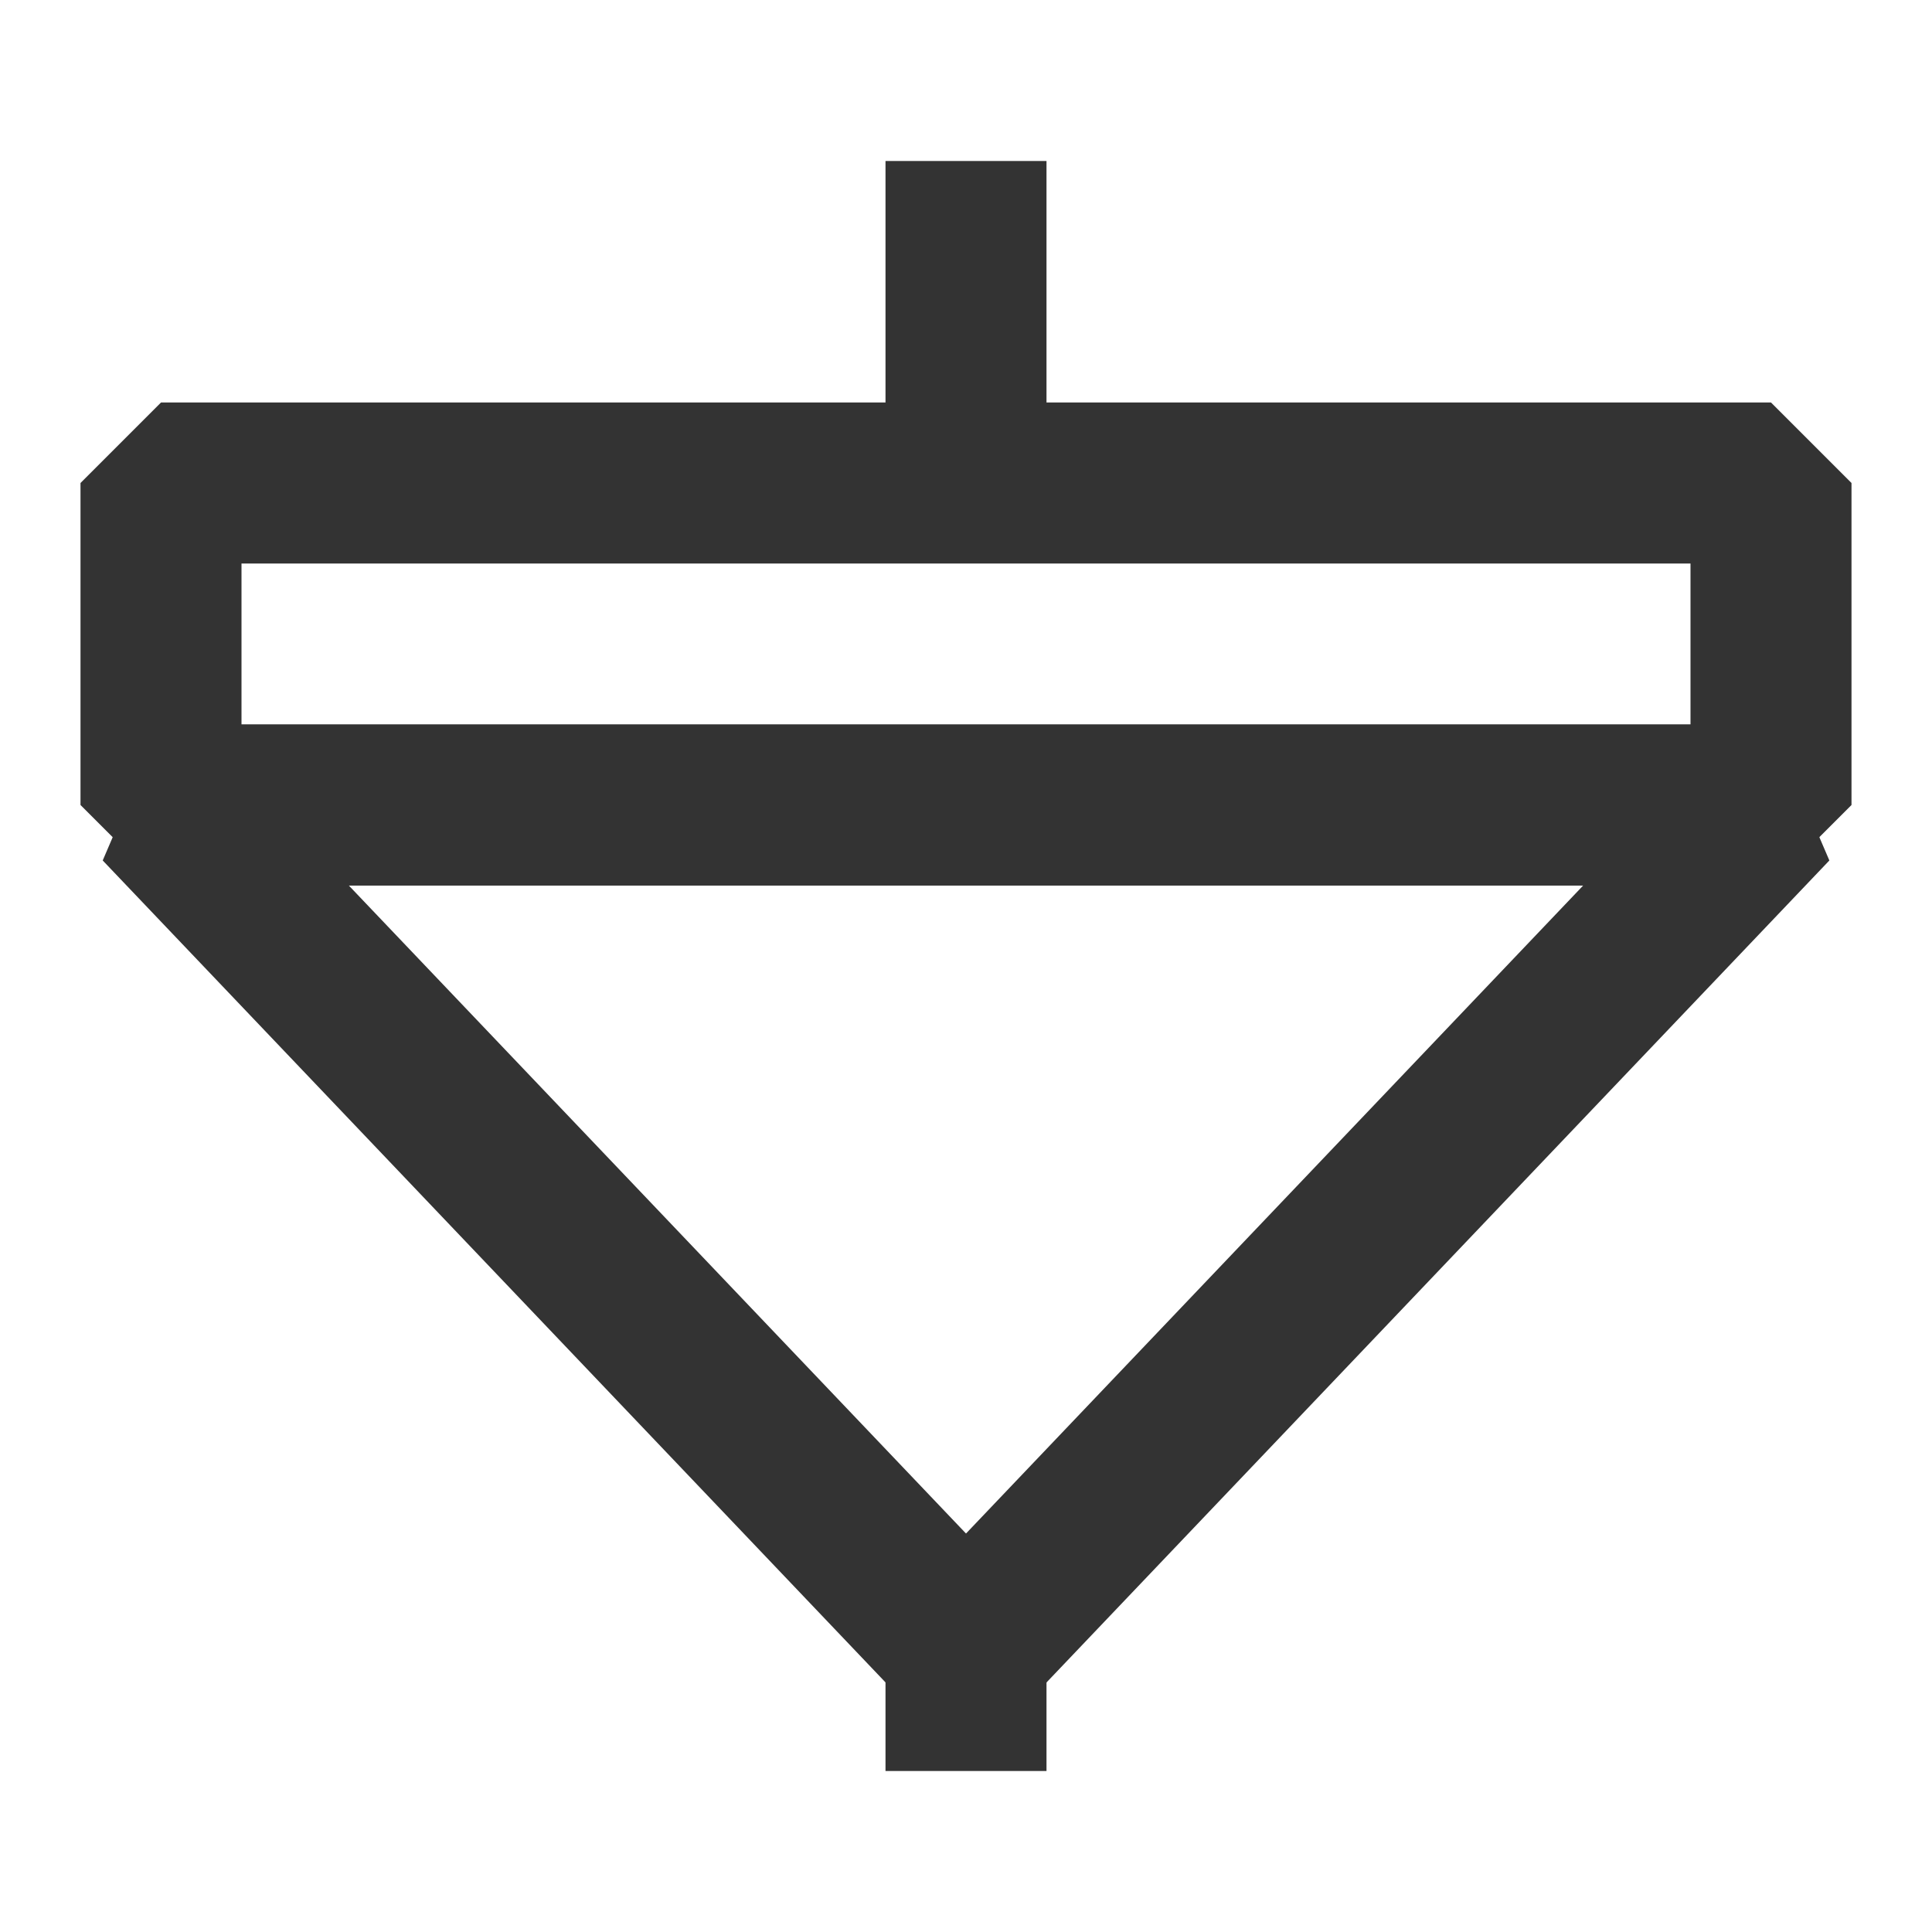 <?xml version="1.0" encoding="iso-8859-1"?>
<svg version="1.1" id="&#x56FE;&#x5C42;_1" xmlns="http://www.w3.org/2000/svg" xmlns:xlink="http://www.w3.org/1999/xlink" x="0px"
	 y="0px" viewBox="0 0 24 24" style="enable-background:new 0 0 24 24;" xml:space="preserve">
<rect x="11" y="20.5" style="fill:#333333;" width="2" height="1.5"/>
<path style="fill:#333333;" d="M12.725,21.189h-1.449l-10-10.5L2,9h20l0.725,1.689L12.725,21.189z M4.333,11L12,19.05L19.667,11
	H4.333z"/>
<path style="fill:#333333;" d="M22,11H2l-1-1V6l1-1h20l1,1v4L22,11z M3,9h18V7H3V9z"/>
<rect x="11" y="2" style="fill:#333333;" width="2" height="4"/>
</svg>






